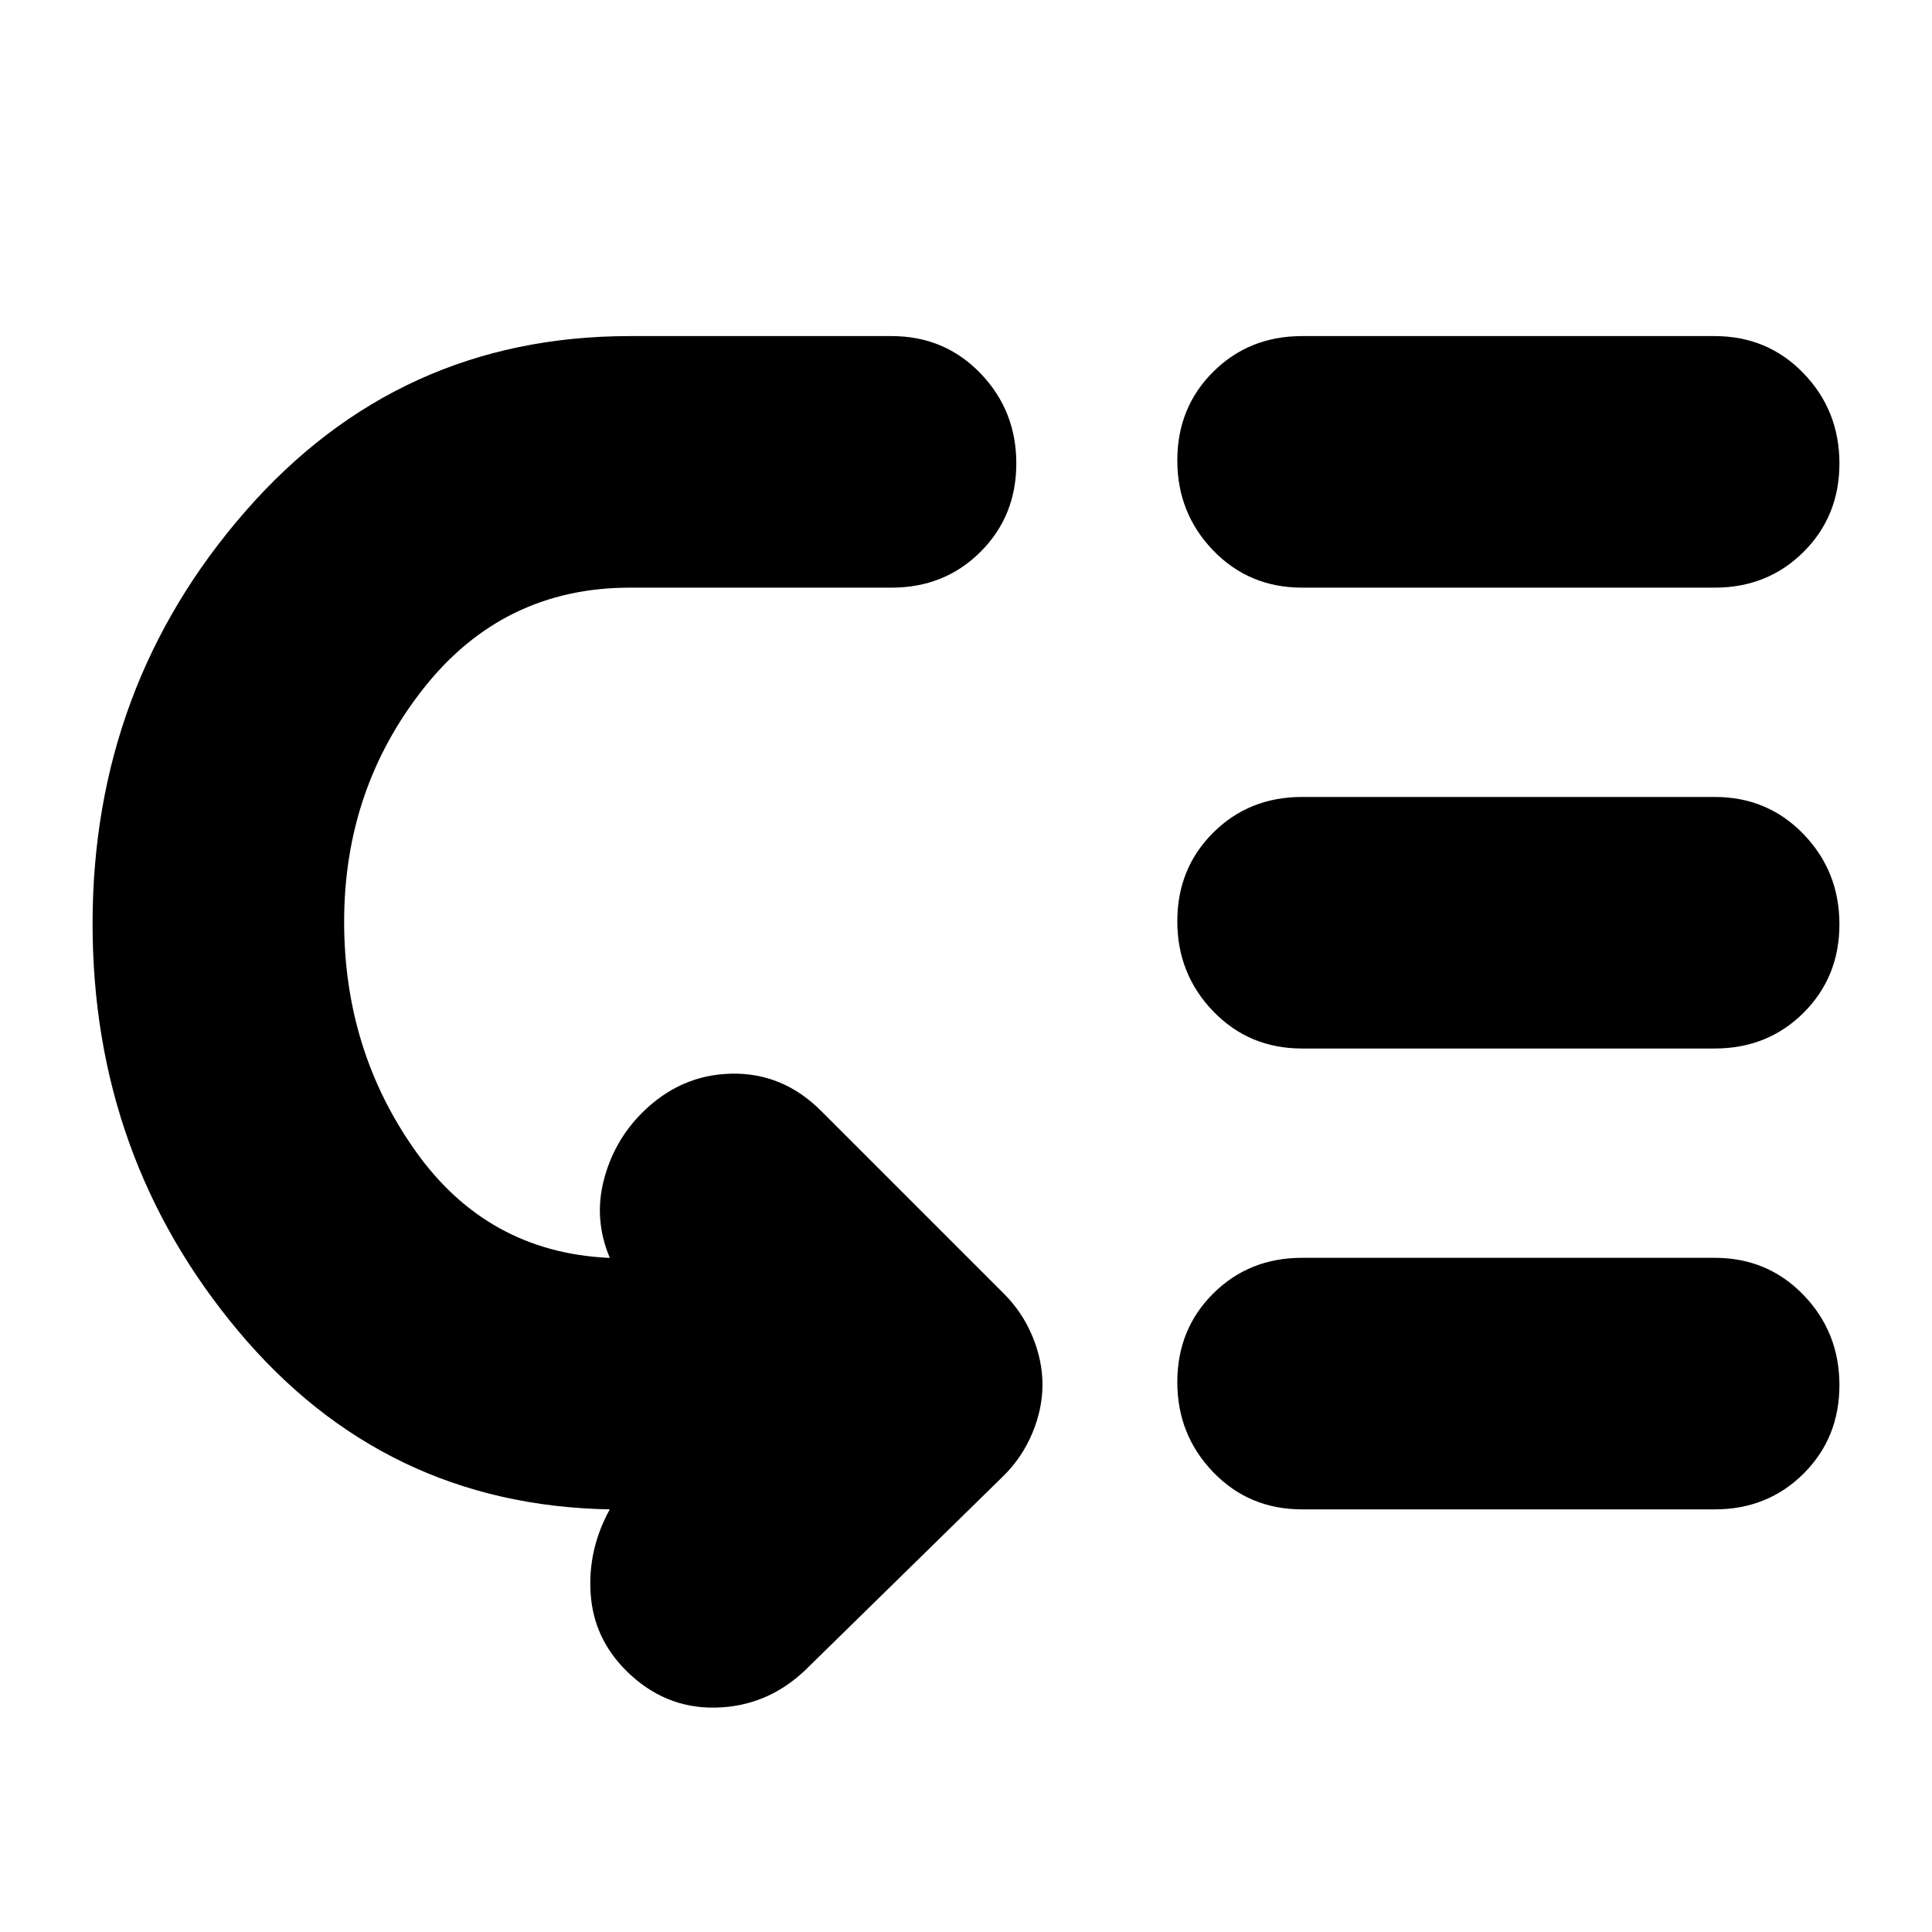 <svg xmlns="http://www.w3.org/2000/svg" height="24" viewBox="0 -960 960 960" width="24"><path d="M171-502q0 64 35.5 114t95.5 53h1q-8-19-3-38.5t19-33.5q19-19 44.5-19.5T408-408l91 91q9 9 14 21t5 24q0 12-5 24t-14 21l-99 97q-19 18-44.5 18.5T311-130q-16-16-17.5-38t9.5-42q-112-2-184.5-88.5T46-501q0-118 76-205t191-87h130q26.35 0 44.175 18.5Q505-756 505-729.754q0 26.245-17.825 44Q469.35-668 443-668H313q-63 0-102.5 50T171-502Zm681 292H647q-26.35 0-44.175-18.5Q585-247 585-273.246q0-26.245 17.825-44Q620.65-335 647-335h205q26.35 0 44.175 18.5Q914-298 914-271.754q0 26.245-17.825 44Q878.35-210 852-210Zm0-229H647q-26.35 0-44.175-18.5Q585-476 585-502.246q0-26.245 17.825-44Q620.65-564 647-564h205q26.35 0 44.175 18.5Q914-527 914-500.754q0 26.245-17.825 44Q878.35-439 852-439Zm0-229H647q-26.35 0-44.175-18.5Q585-705 585-731.246q0-26.245 17.825-44Q620.65-793 647-793h205q26.35 0 44.175 18.5Q914-756 914-729.754q0 26.245-17.825 44Q878.35-668 852-668Z"/></svg>